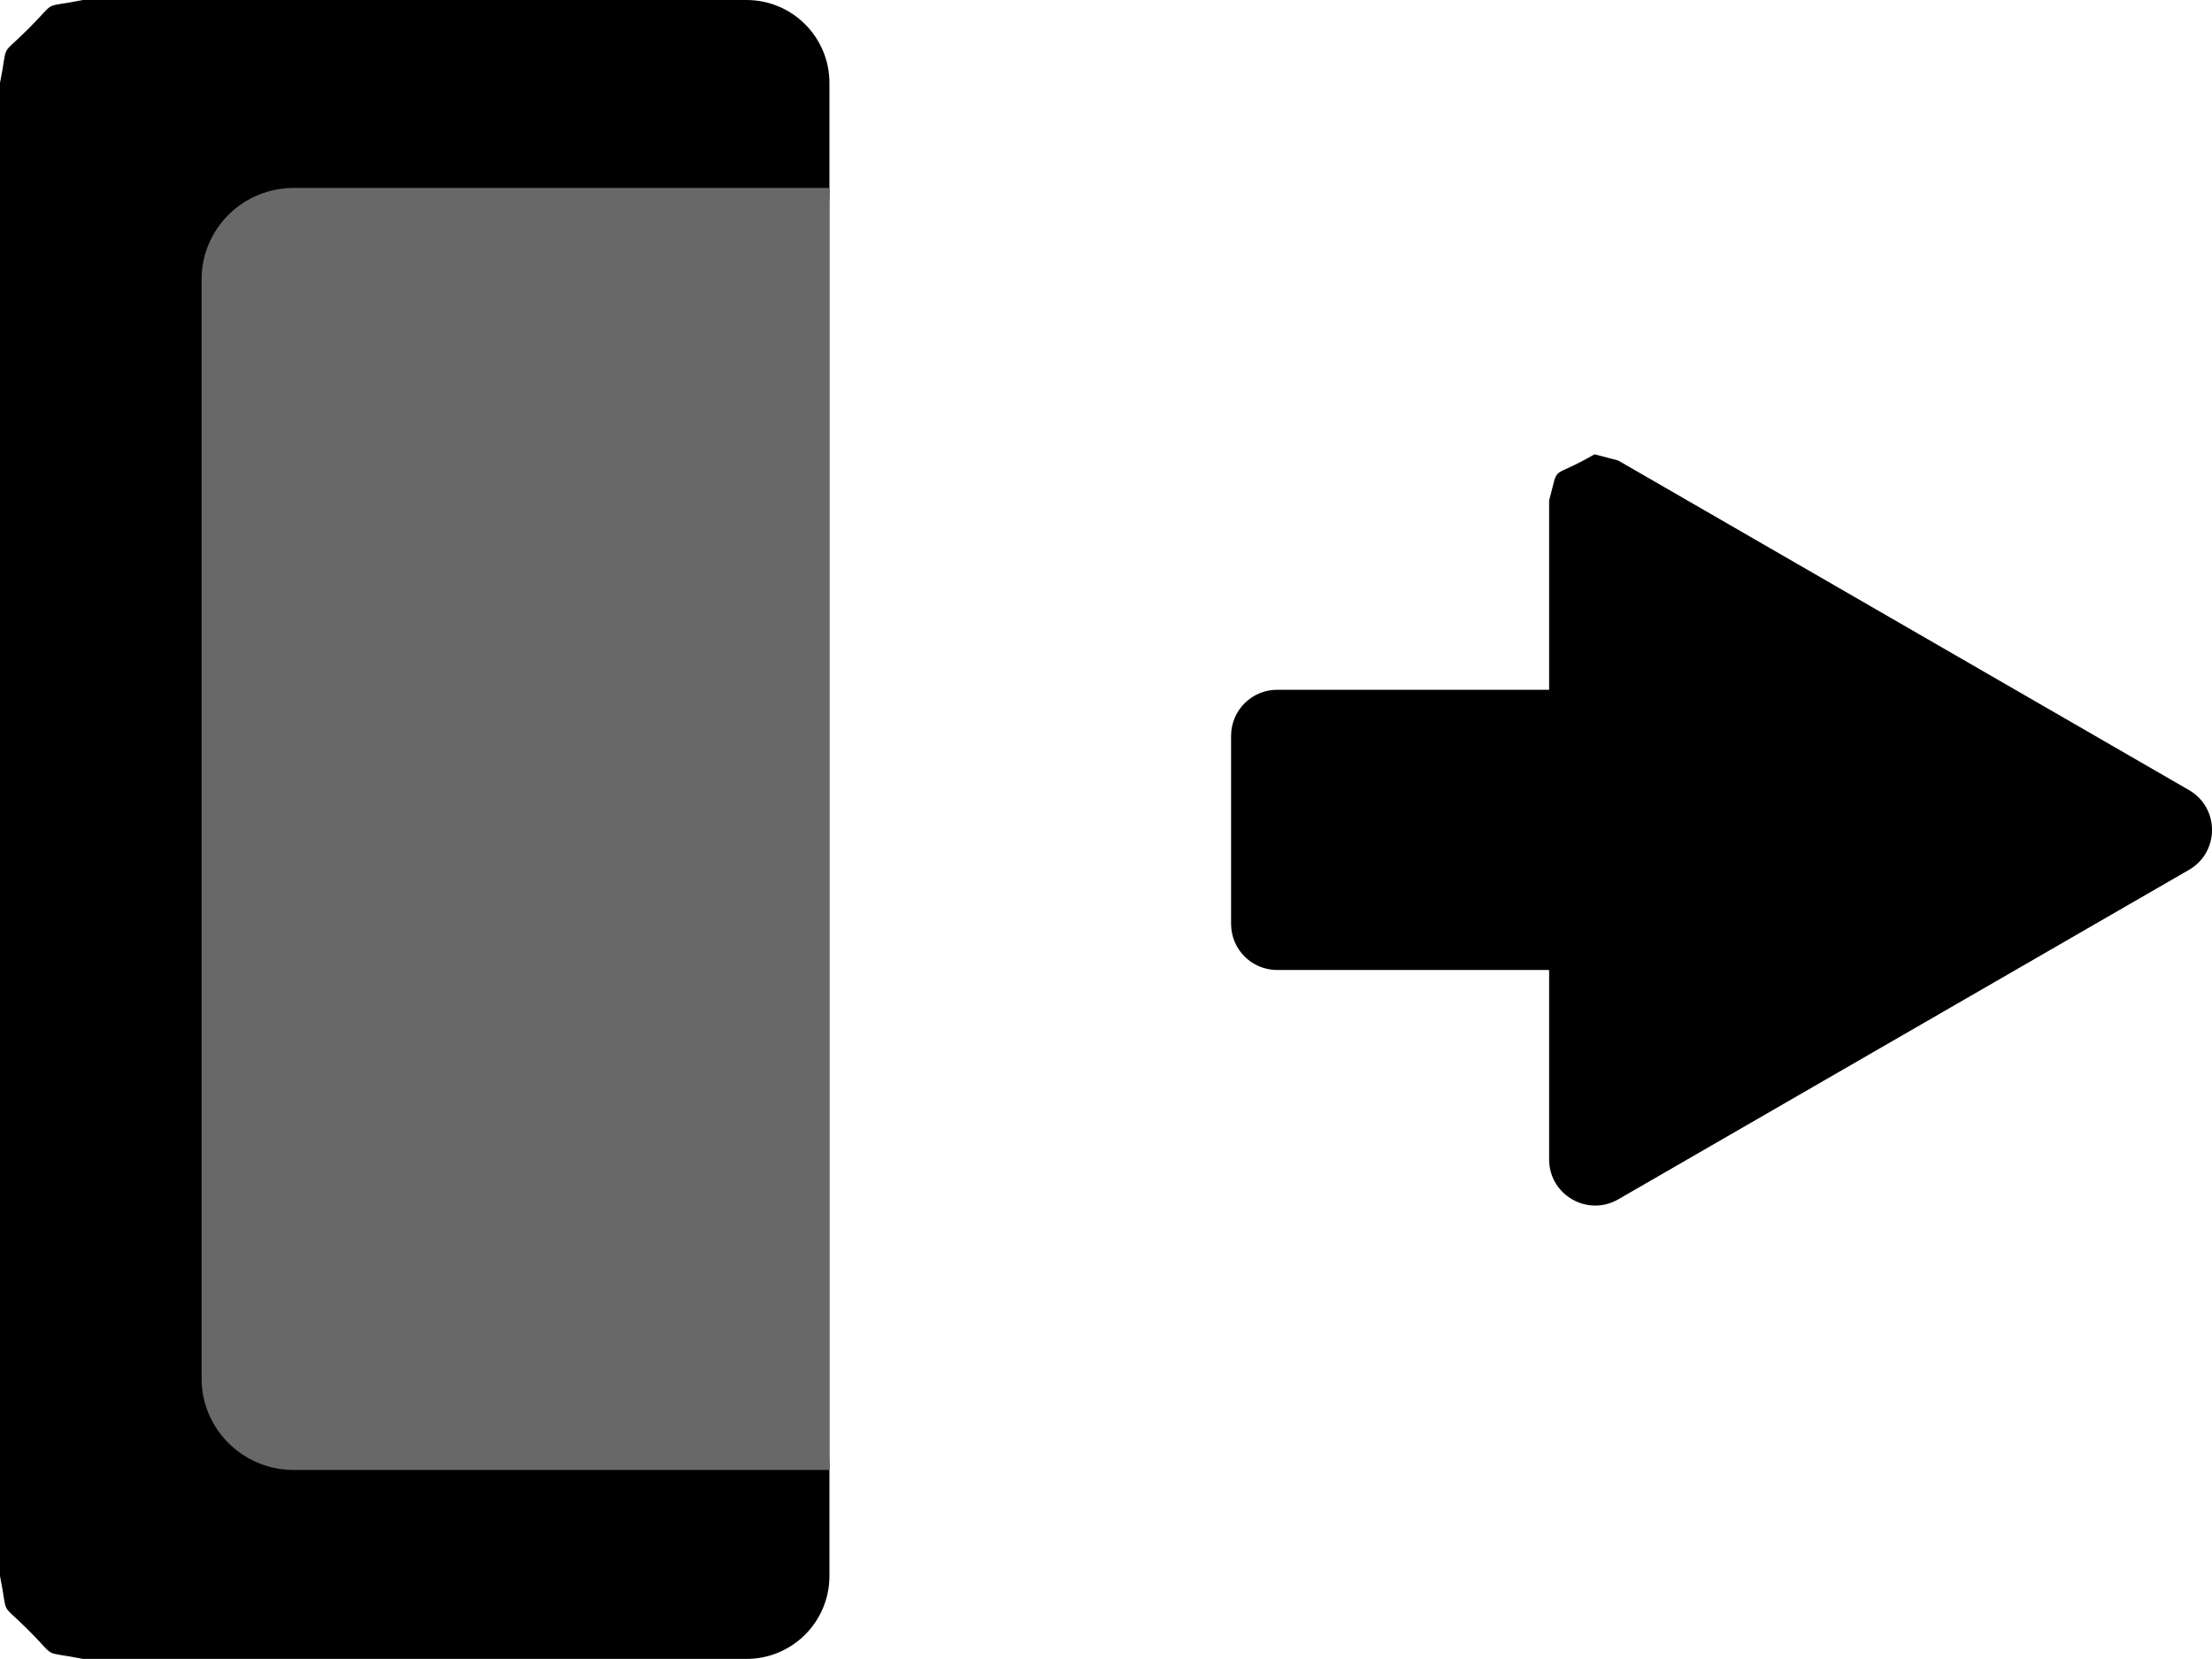 <?xml version="1.0" encoding="UTF-8" standalone="no"?>
<svg
   version="1.1"
   x="0"
   y="0"
   width="48.003"
   height="36"
   viewBox="0 0 48.003 36"
   id="svg385"
   sodipodi:docname="transport_icons.svg.2022_08_18_11_32_28.0.svg"
   inkscape:version="1.2.1 (9c6d41e4, 2022-07-14)"
   xmlns:inkscape="http://www.inkscape.org/namespaces/inkscape"
   xmlns:sodipodi="http://sodipodi.sourceforge.net/DTD/sodipodi-0.dtd"
   xmlns="http://www.w3.org/2000/svg"
   xmlns:svg="http://www.w3.org/2000/svg">
  <defs
     id="defs389" />
  <sodipodi:namedview
     id="namedview387"
     pagecolor="#ffffff"
     bordercolor="#000000"
     borderopacity="0.25"
     inkscape:showpageshadow="2"
     inkscape:pageopacity="0.0"
     inkscape:pagecheckerboard="0"
     inkscape:deskcolor="#d1d1d1"
     showgrid="true"
     inkscape:zoom="0.85644533"
     inkscape:cx="218.92816"
     inkscape:cy="489.81527"
     inkscape:window-width="1706"
     inkscape:window-height="1027"
     inkscape:window-x="45"
     inkscape:window-y="57"
     inkscape:window-maximized="0"
     inkscape:current-layer="Layer_1">
    <inkscape:grid
       type="xygrid"
       id="grid445"
       units="in"
       spacingx="12"
       spacingy="12" />
  </sodipodi:namedview>
  <g
     id="Layer_1"
     transform="translate(-288.023,-720.011)">
    <g
       id="g328"
       inkscape:label="brfr_arrr">
      <path
         d="m 322.626,729.87 c -0.998,0.576 -0.758,0.174 -0.985,1.001 v 4.109 h -5.902 c -0.552,0 -1,0.448 -1,1 v 4.081 c 0,0.553 0.448,1 1,1 h 5.902 v 4.111 c 0,0.77 0.834,1.251 1.5,0.866 l 12.385,-7.15 c 0.667,-0.385 0.667,-1.347 0,-1.732 l -12.385,-7.151 z"
         fill="#000000"
         id="path322" />
      <path
         d="m 304.223,720.011 c 0.994,0 1.8,0.807 1.8,1.801 v 2.398 c 0,0.995 -0.806,1.801 -1.8,1.801 h -10.2 v 24 h 10.2 c 0.994,0 1.8,0.807 1.8,1.801 v 2.398 c 0,0.995 -0.806,1.801 -1.8,1.801 h -12.001 -10e-4 -2.397 v 0 h -0.001 c -0.922,-0.186 -0.532,0.027 -1.18,-0.621 -0.647,-0.647 -0.434,-0.257 -0.62,-1.179 v -32.4 c 0.186,-0.922 -0.027,-0.532 0.62,-1.179 0.648,-0.648 0.258,-0.435 1.18,-0.621 z"
         fill="#000000"
         id="path324" />
      <path
         d="m 306.029,724.089 v 27.822 h -11.631 c -1.105,0 -2,-0.888 -2,-1.984 v -23.854 c 0,-1.096 0.895,-1.984 2,-1.984 z"
         fill="#686868"
         id="path326" />
    </g>
  </g>
</svg>
